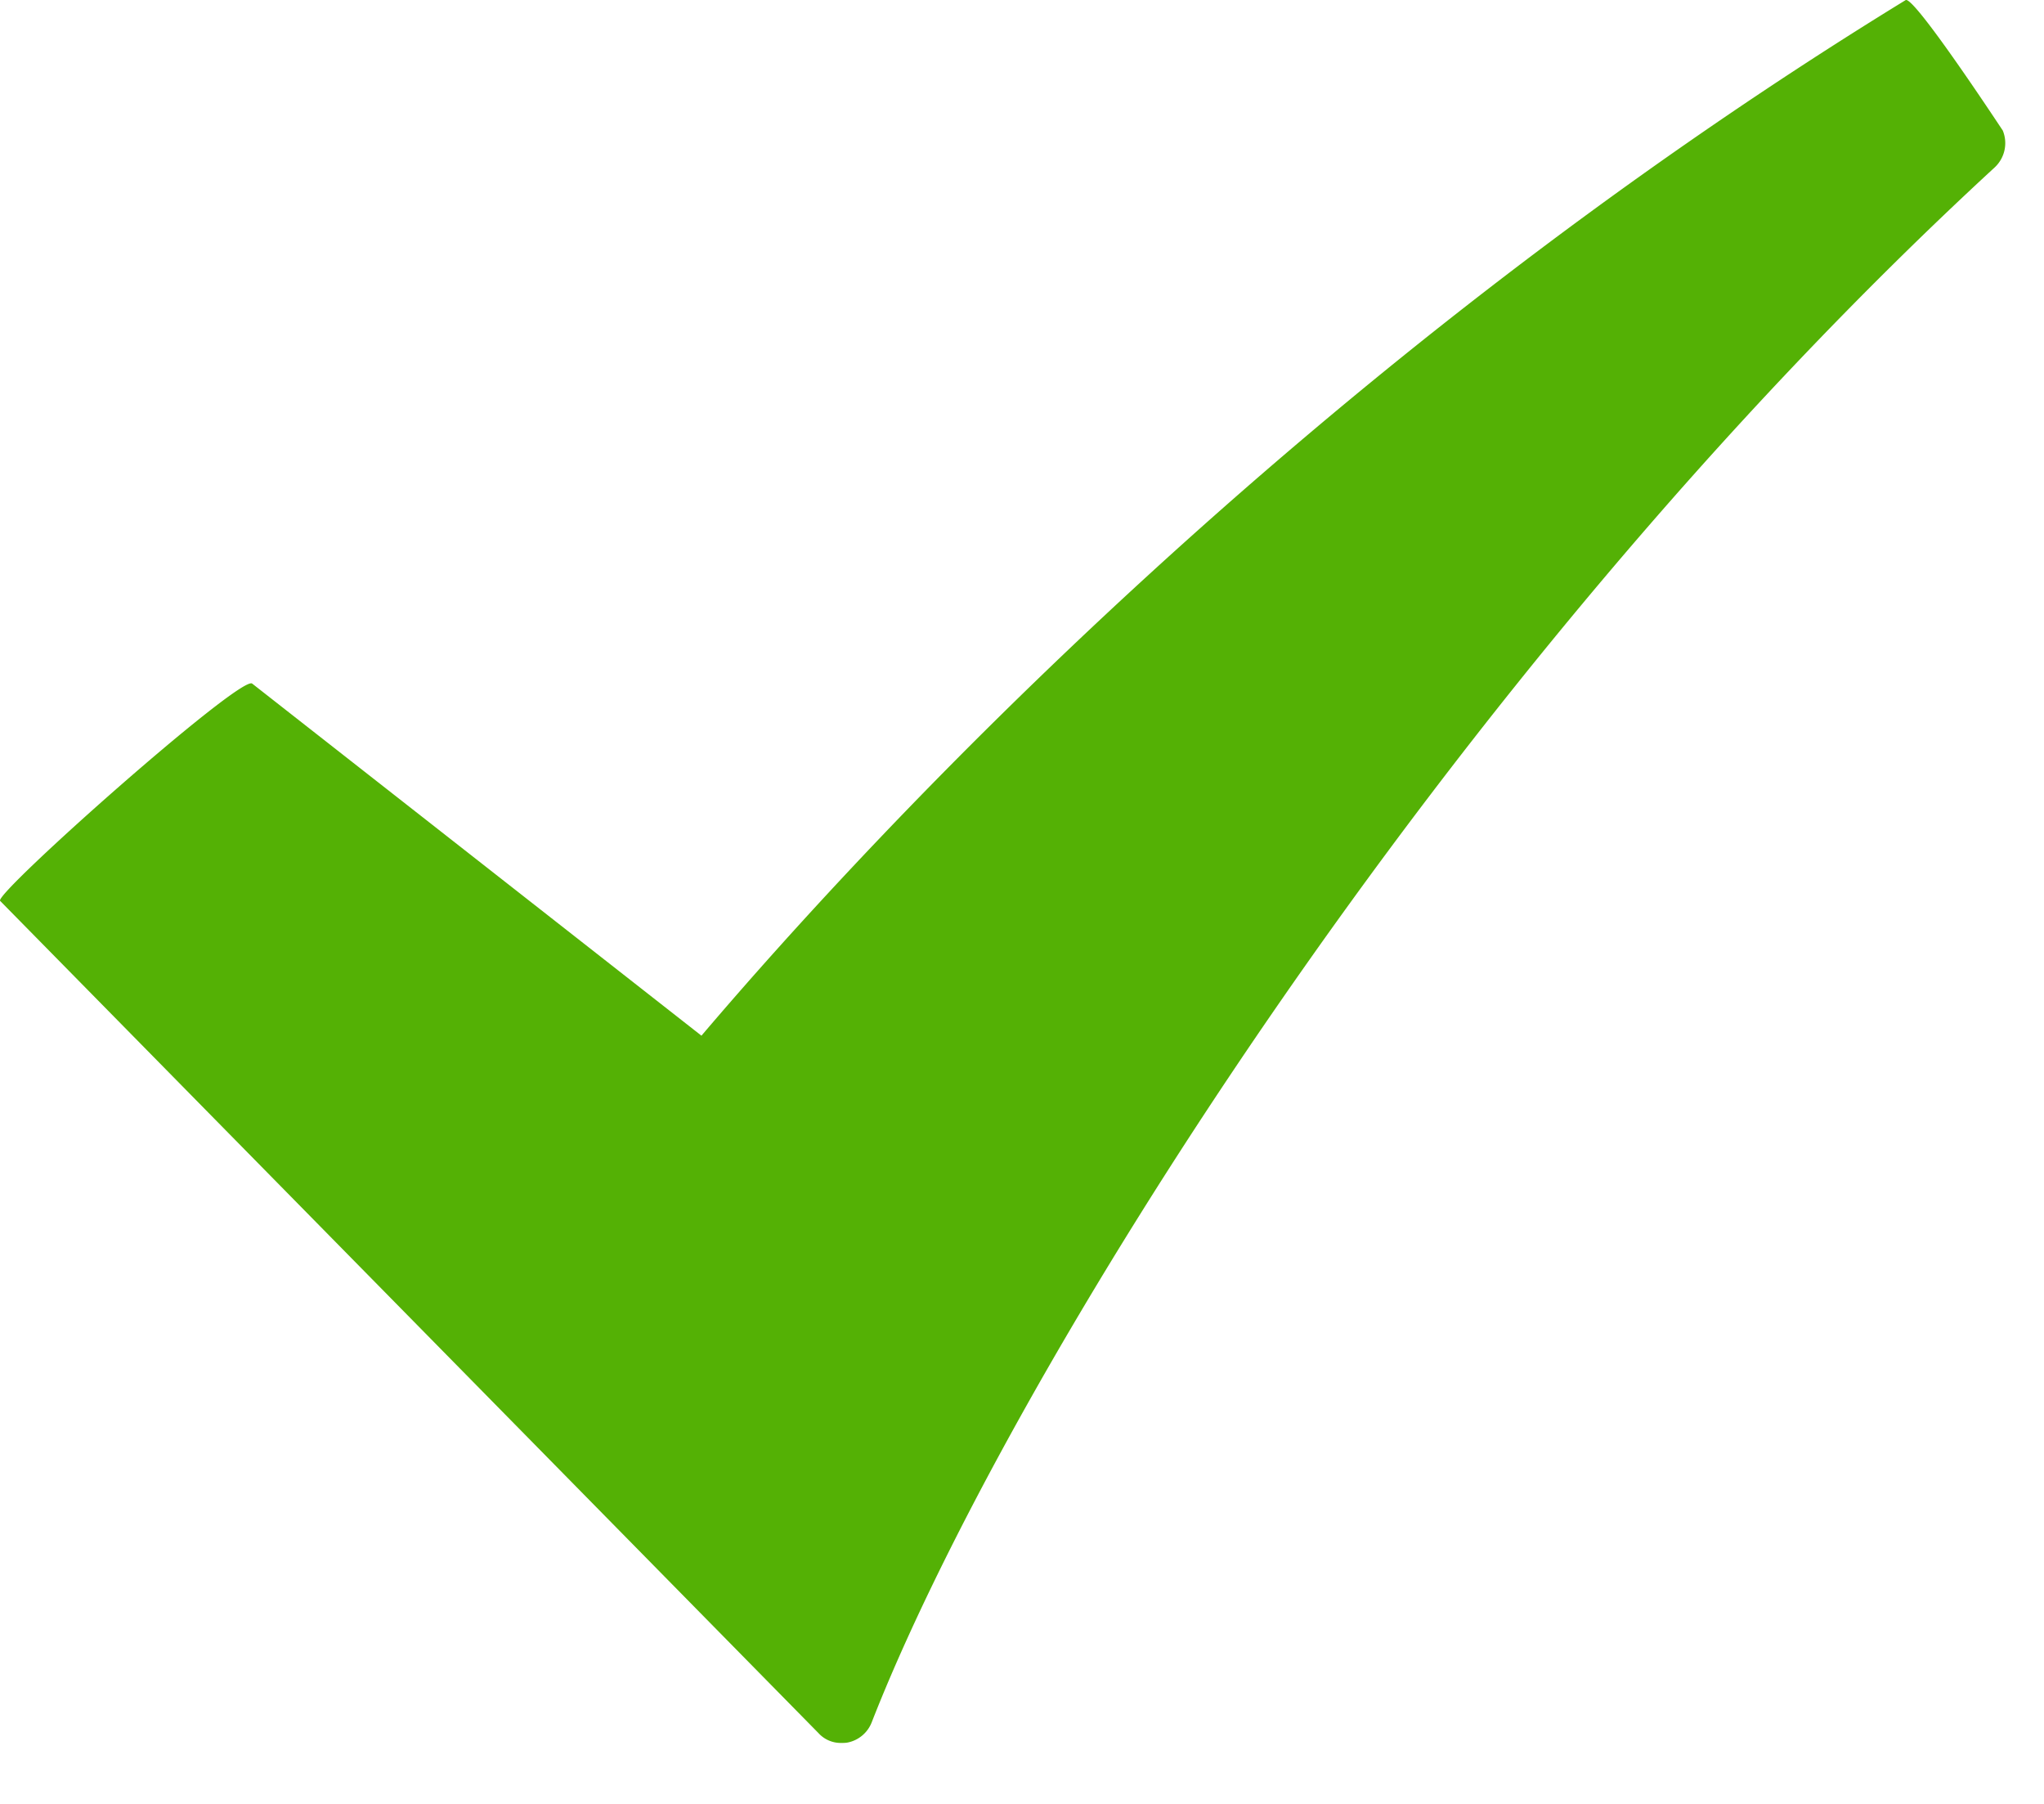 <svg xmlns="http://www.w3.org/2000/svg" width="17" height="15" viewBox="0 0 17 15"><g><g clip-path="url(#clip-ee98581a-fb08-416c-a102-22c9a8bf62b7)"><path fill="#54b105" d="M15.849.001c-4.975 3.05-8.56 6.9-10.015 8.611L2.097 5.684c-.1-.07-2.15 1.75-2.096 1.807l6.806 6.92a.25.25 0 0 0 .193.082c.014 0 .035 0 .053-.004a.272.272 0 0 0 .198-.17c1.096-2.804 4.717-8.671 9.34-12.928a.276.276 0 0 0 .066-.306c-.001 0-.74-1.126-.808-1.084"/></g></g></svg>